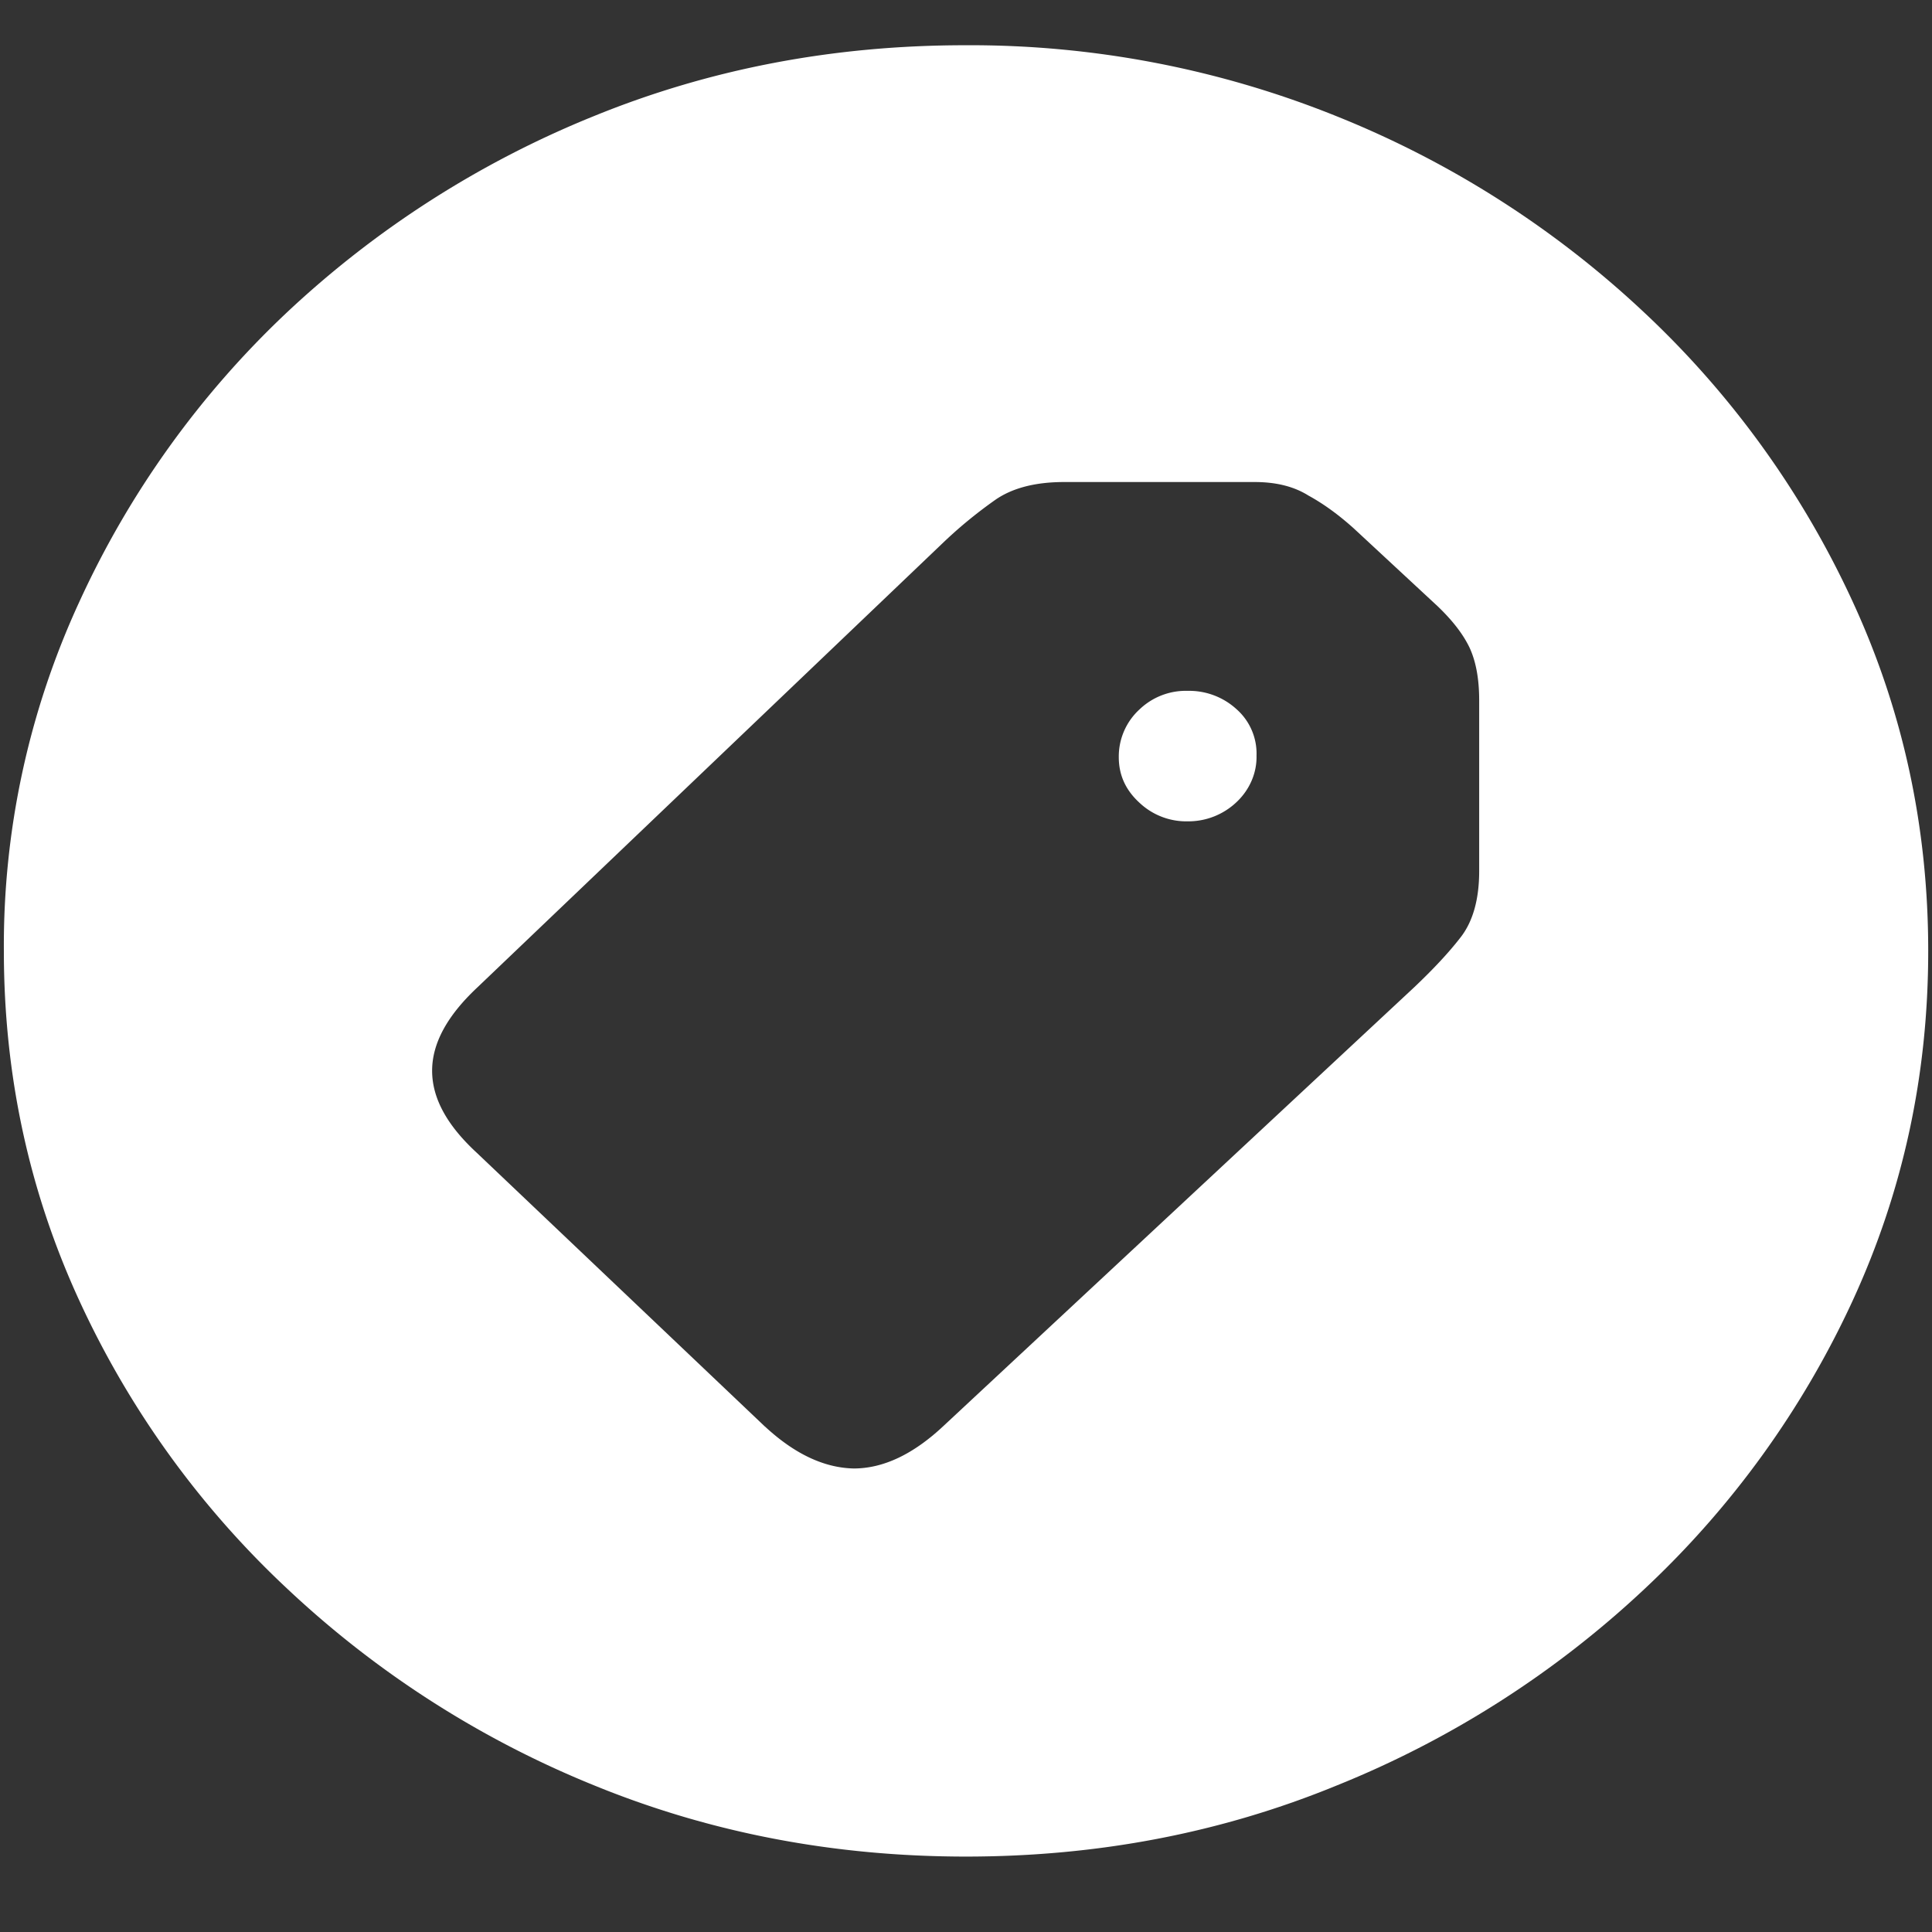 <svg xmlns="http://www.w3.org/2000/svg" width="24" height="24"><rect width="100%" height="100%" fill="#333333" stroke="none"/><path style="stroke:none;fill-rule:nonzero;fill:#fff;fill-opacity:1" d="M12 23.063c1.633 0 3.168-.293 4.605-.883a12.29 12.29 0 0 0 3.82-2.438 11.482 11.482 0 0 0 2.59-3.586c.626-1.36.938-2.804.938-4.343 0-1.536-.312-2.981-.937-4.336a11.514 11.514 0 0 0-2.59-3.594 12.22 12.22 0 0 0-3.82-2.438 12.166 12.166 0 0 0-4.618-.883c-1.633 0-3.172.293-4.617.883a12.307 12.307 0 0 0-3.809 2.438A11.523 11.523 0 0 0 .985 7.477a10.187 10.187 0 0 0-.937 4.335c0 1.54.312 2.985.937 4.344a11.438 11.438 0 0 0 2.59 3.586 12.307 12.307 0 0 0 3.809 2.438c1.445.59 2.984.883 4.617.883Zm-2.496-5.34-3.586-3.407c-.367-.34-.55-.675-.55-1.015 0-.34.187-.684.562-1.035l5.777-5.516c.203-.195.422-.375.656-.54.211-.147.496-.222.856-.222h2.367c.266 0 .488.055.668.168.187.102.375.239.562.407l1.043.968c.188.18.32.352.399.52.078.172.117.386.117.652v2.117c0 .352-.078.63-.234.828-.149.192-.34.395-.575.618l-5.847 5.449c-.375.351-.746.527-1.114.527-.367-.008-.734-.18-1.101-.52Zm4.652-7.75a.848.848 0 0 0 .598.23.87.87 0 0 0 .61-.242c.16-.152.25-.36.245-.574a.735.735 0 0 0-.246-.575.872.872 0 0 0-.61-.23.831.831 0 0 0-.597.23.793.793 0 0 0-.258.594c0 .223.086.41.258.567Zm0 0"/></svg>